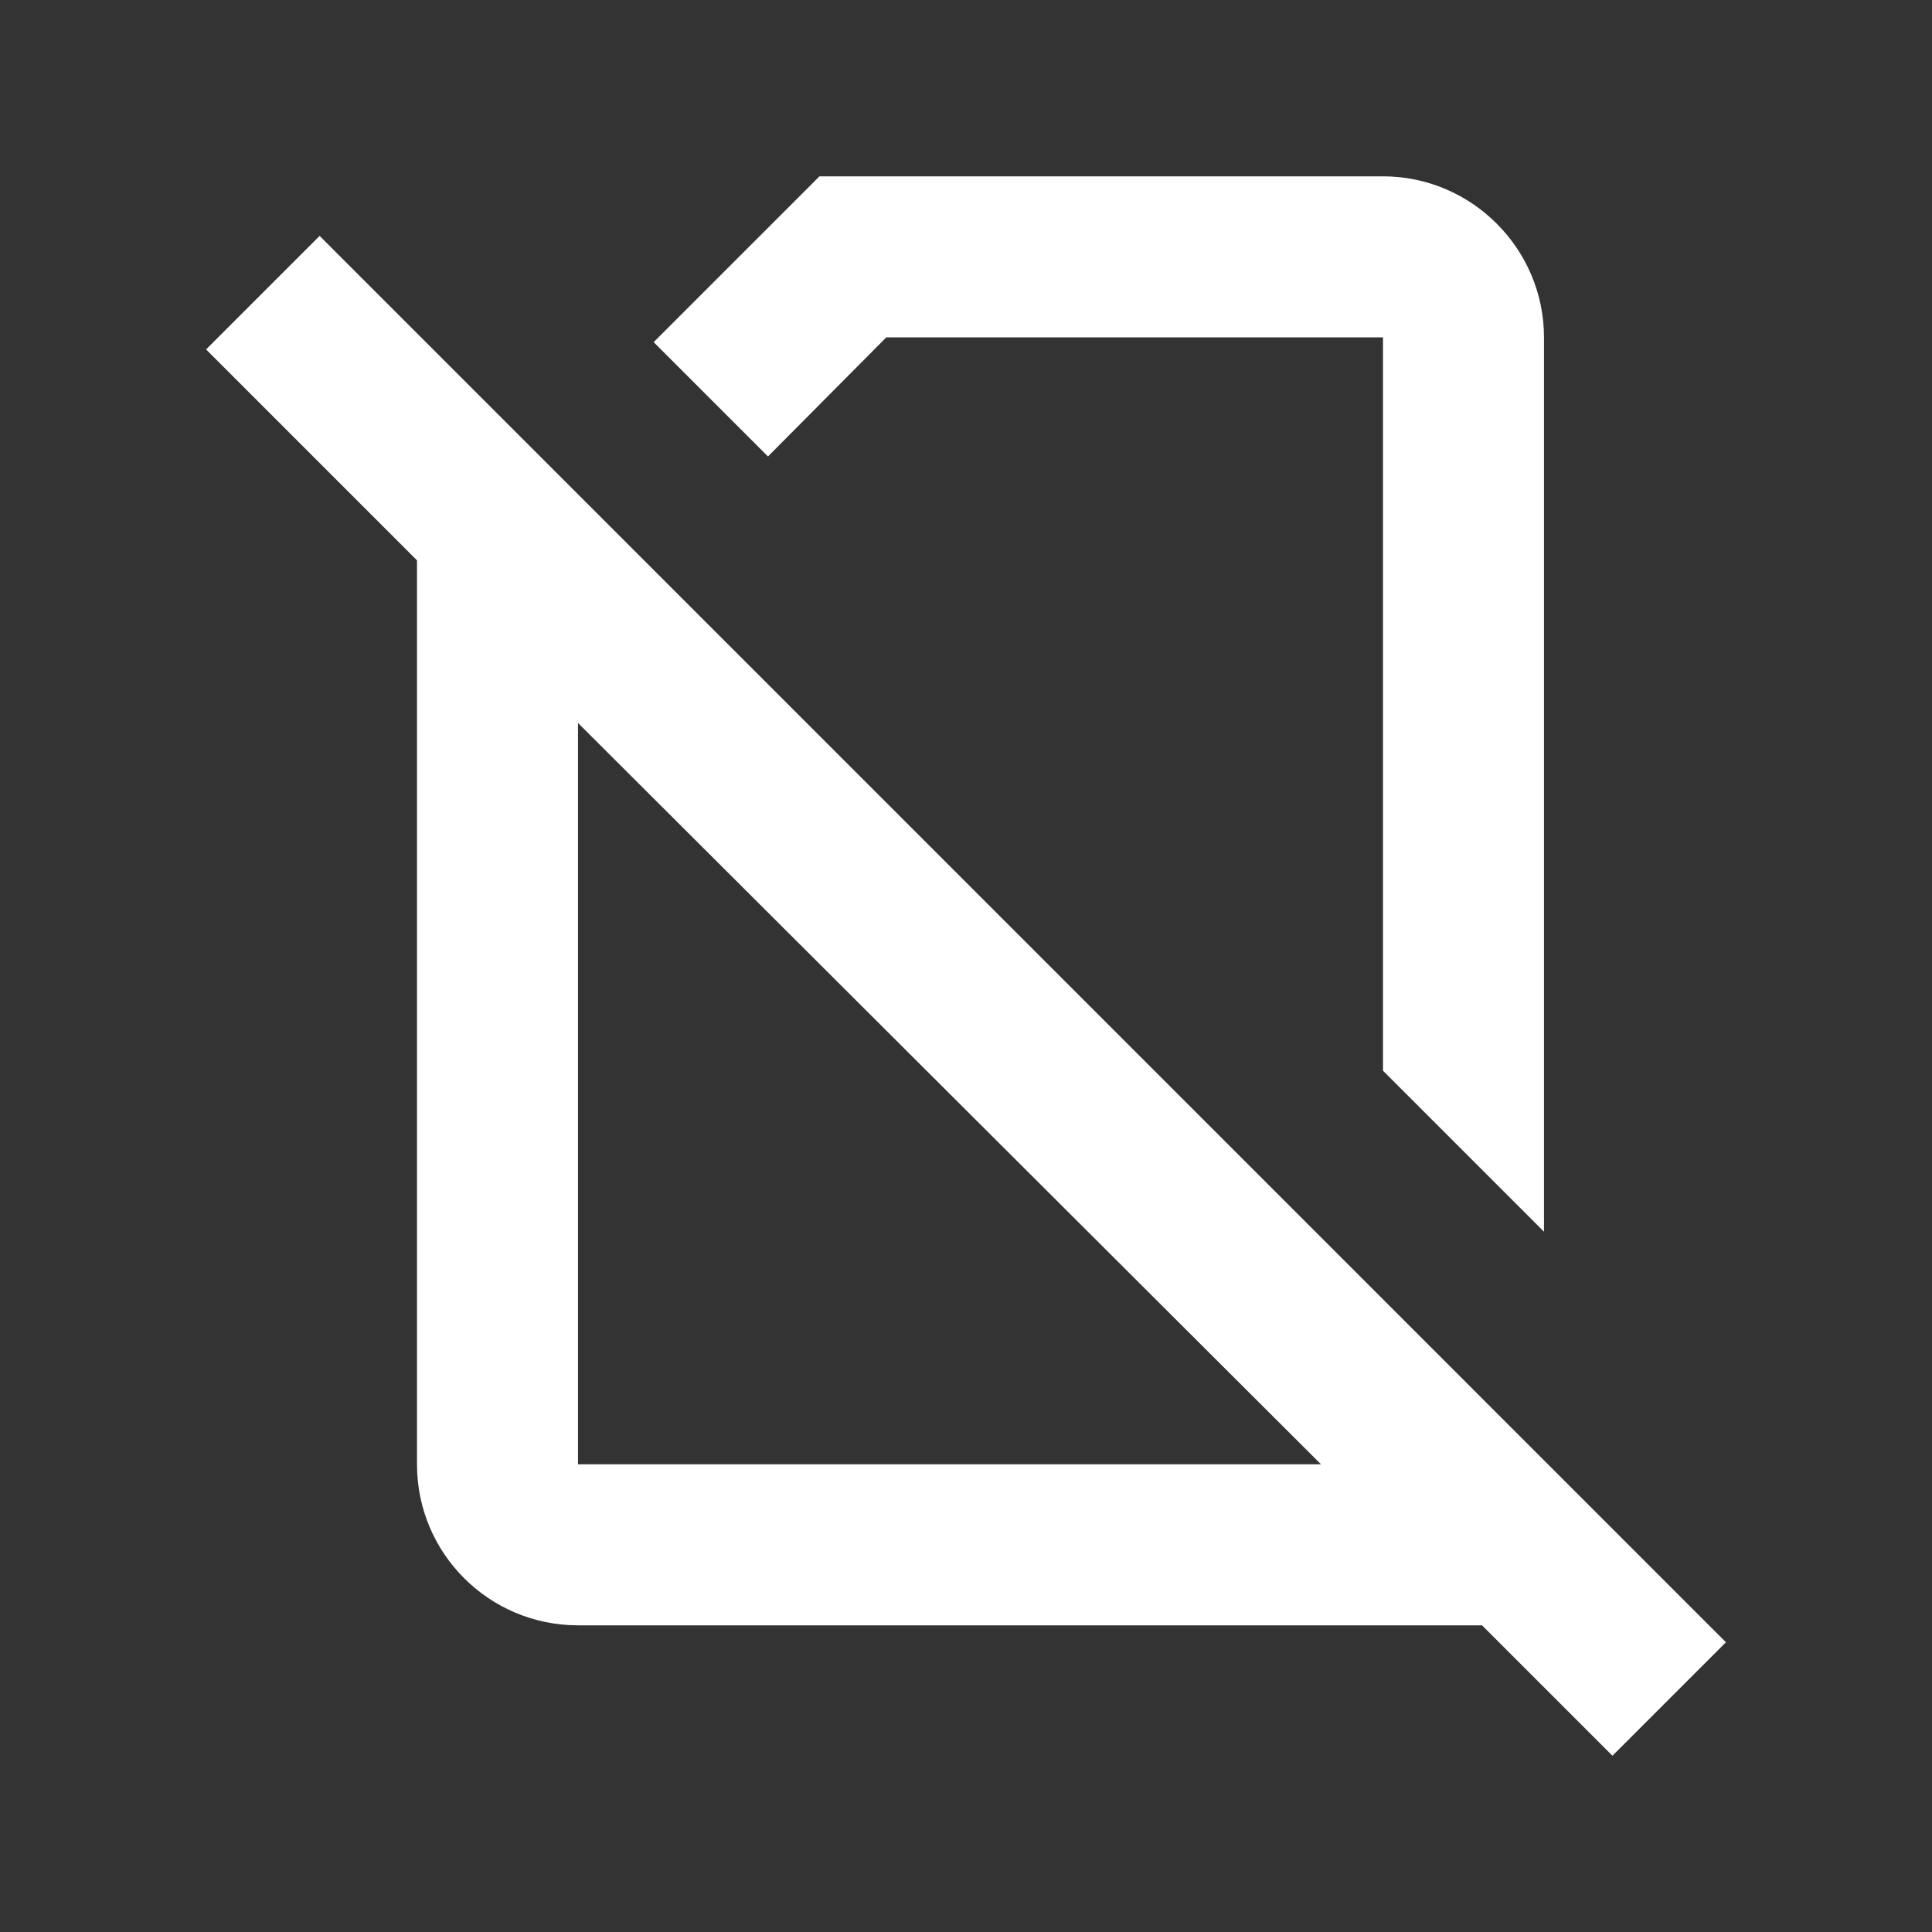 <svg width="30" height="30" viewBox="0 0 30 30" fill="none" xmlns="http://www.w3.org/2000/svg">
<rect x="0" y="0" width="30" height="30" fill="#333333" stroke="none"/>
<path fill-rule="evenodd" clip-rule="evenodd" d="M13.763 5.238H21.475V16.626L23.975 19.126V5.238C23.975 3.863 22.85 2.738 21.475 2.738H12.725L10.15 5.313L11.925 7.088L13.763 5.238ZM26.8 25.501L4.963 3.663L3.2 5.426L6.475 8.701V22.738C6.475 24.126 7.6 25.238 8.975 25.238H23.013L25.038 27.263L26.8 25.501ZM8.975 11.226V22.738H20.513L8.975 11.226Z" fill="white"/>
</svg>
